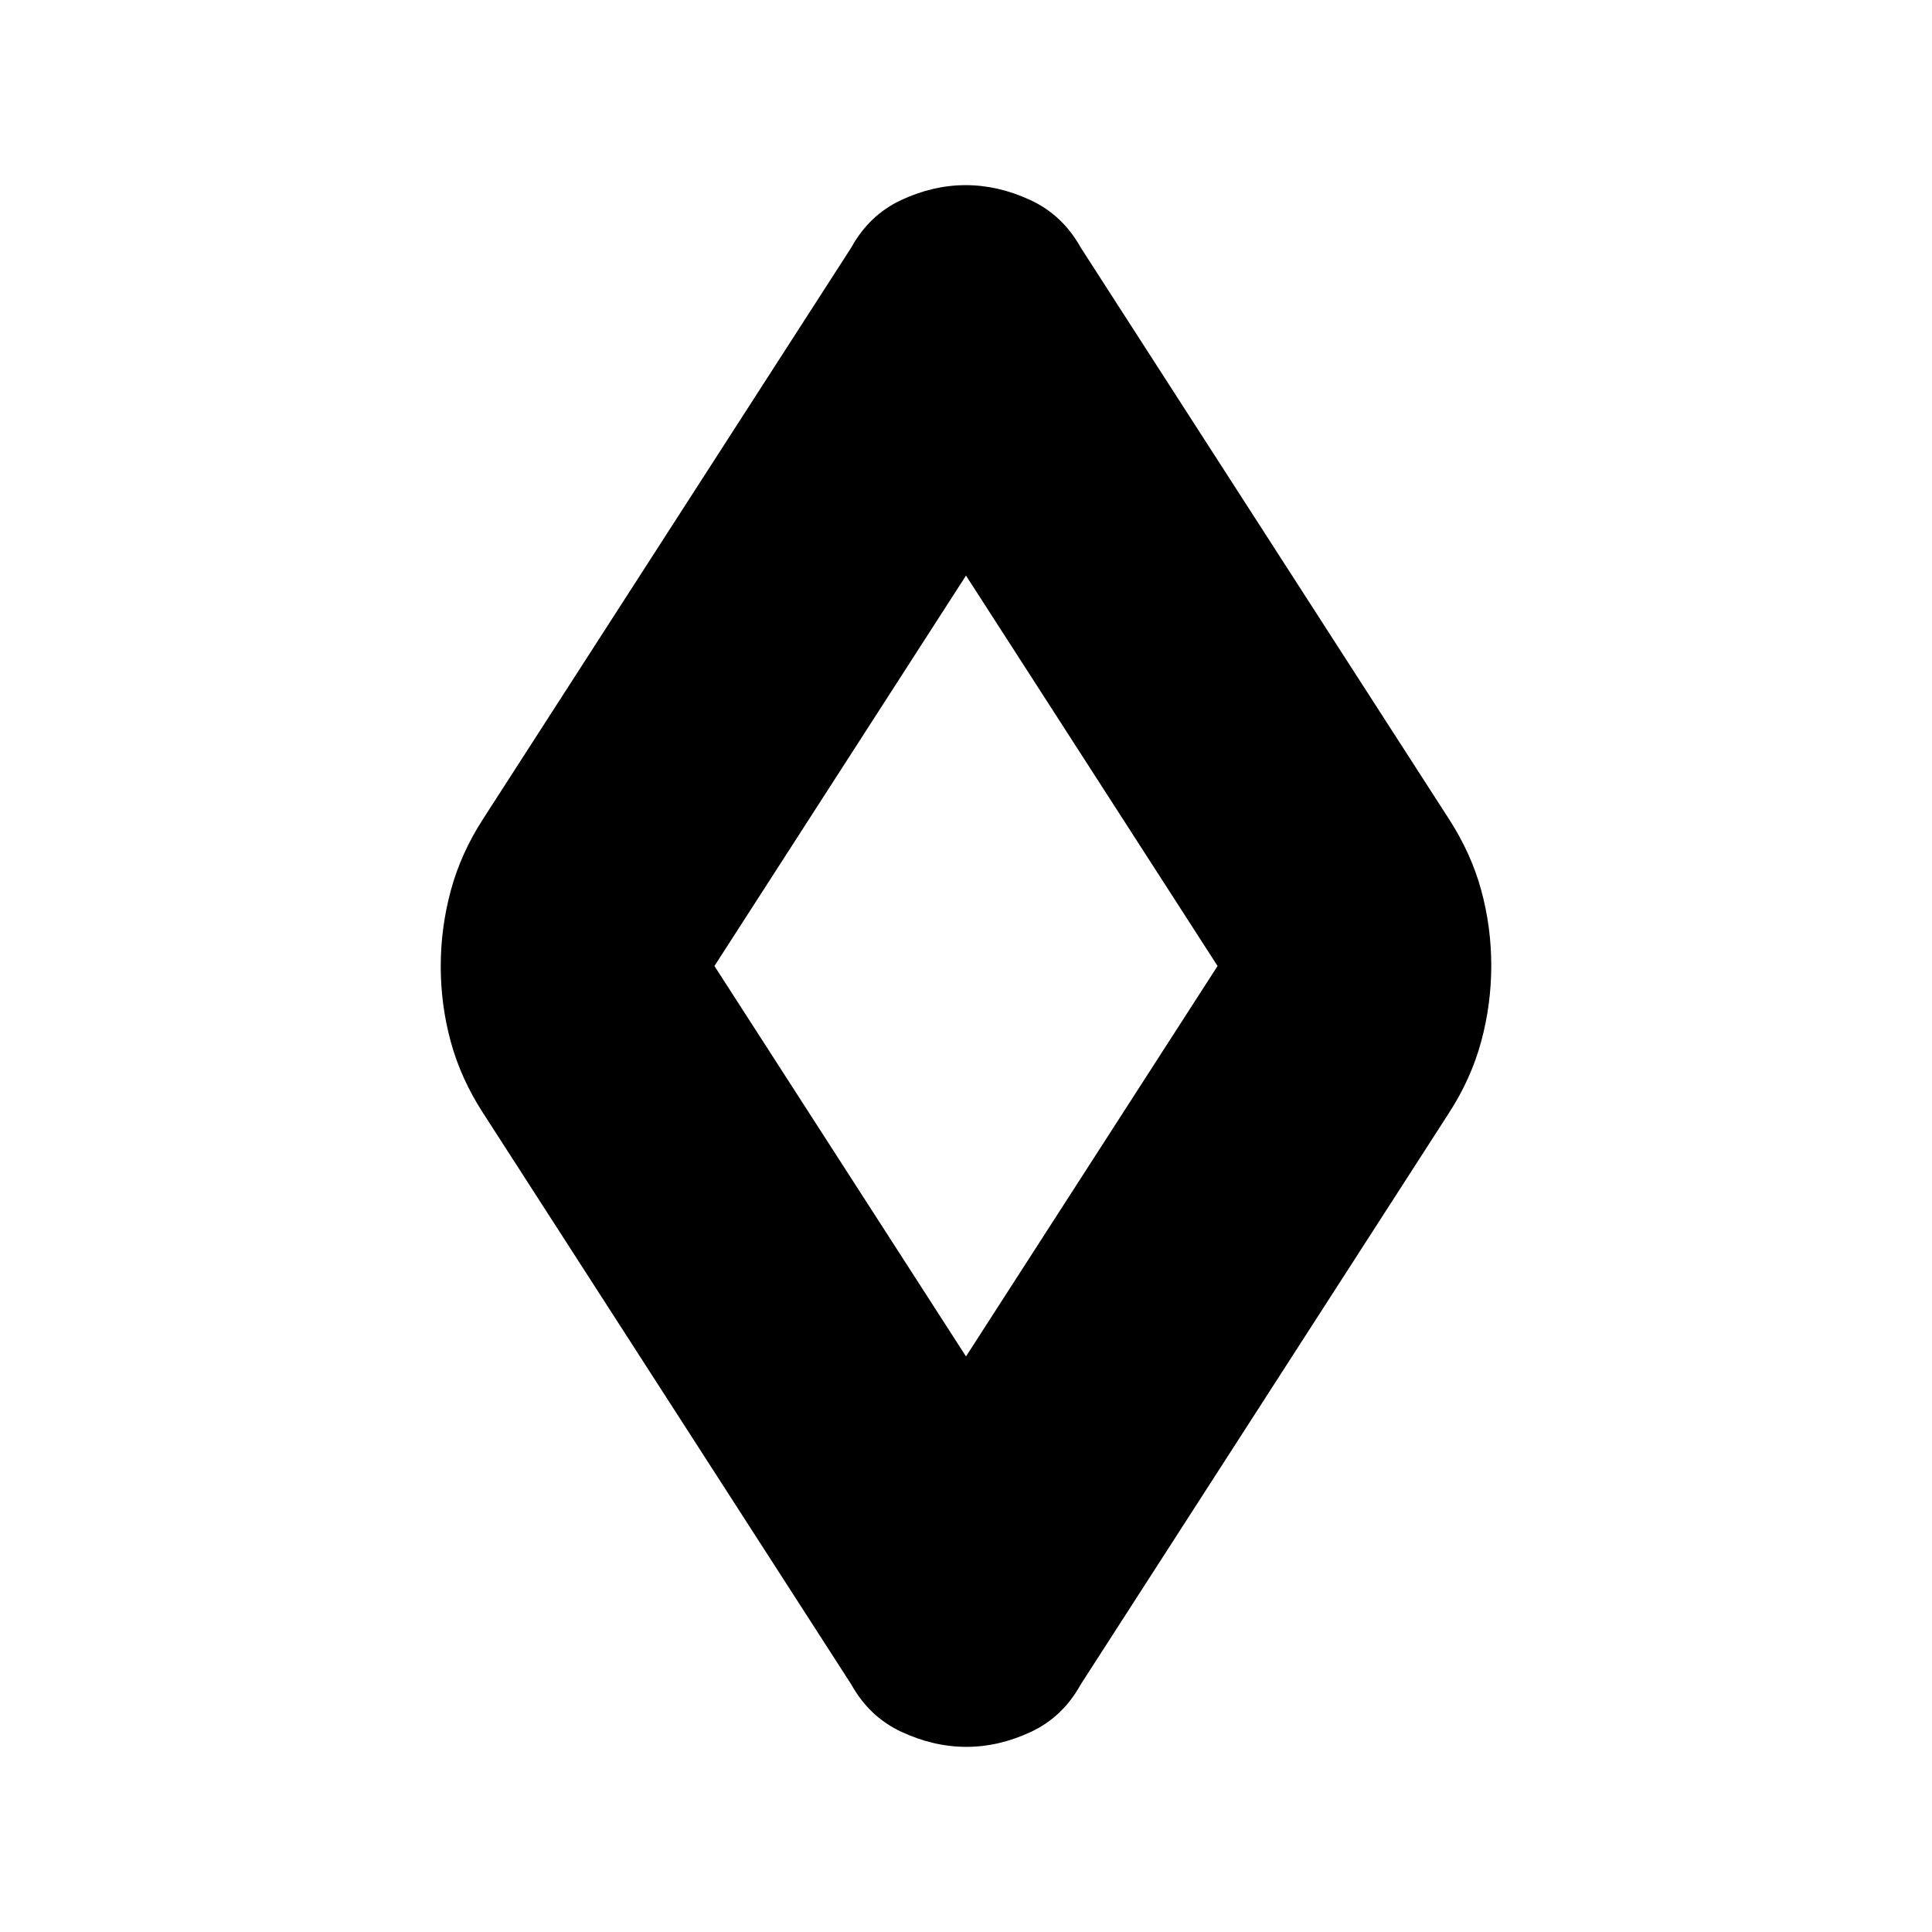 <svg xmlns="http://www.w3.org/2000/svg" height="24" viewBox="0 -960 960 960" width="24"><path d="M480.18-92Q464-92 448-99.42T423-123L240-407q-11-17-16-35.31-5-18.31-5-37.5t5-37.69q5-18.5 16-35.5l183-284q8.91-16.16 24.77-23.58 15.87-7.42 32.05-7.42t32.18 7.42q16 7.42 25 23.58l183 284q11 17 16 35.31 5 18.31 5 37.5t-5 37.69q-5 18.5-16 35.5L537-123q-8.91 16.16-24.77 23.58Q496.36-92 480.18-92ZM480-286l125-194-125-194-125 194 125 194Zm0-194Z"/></svg>